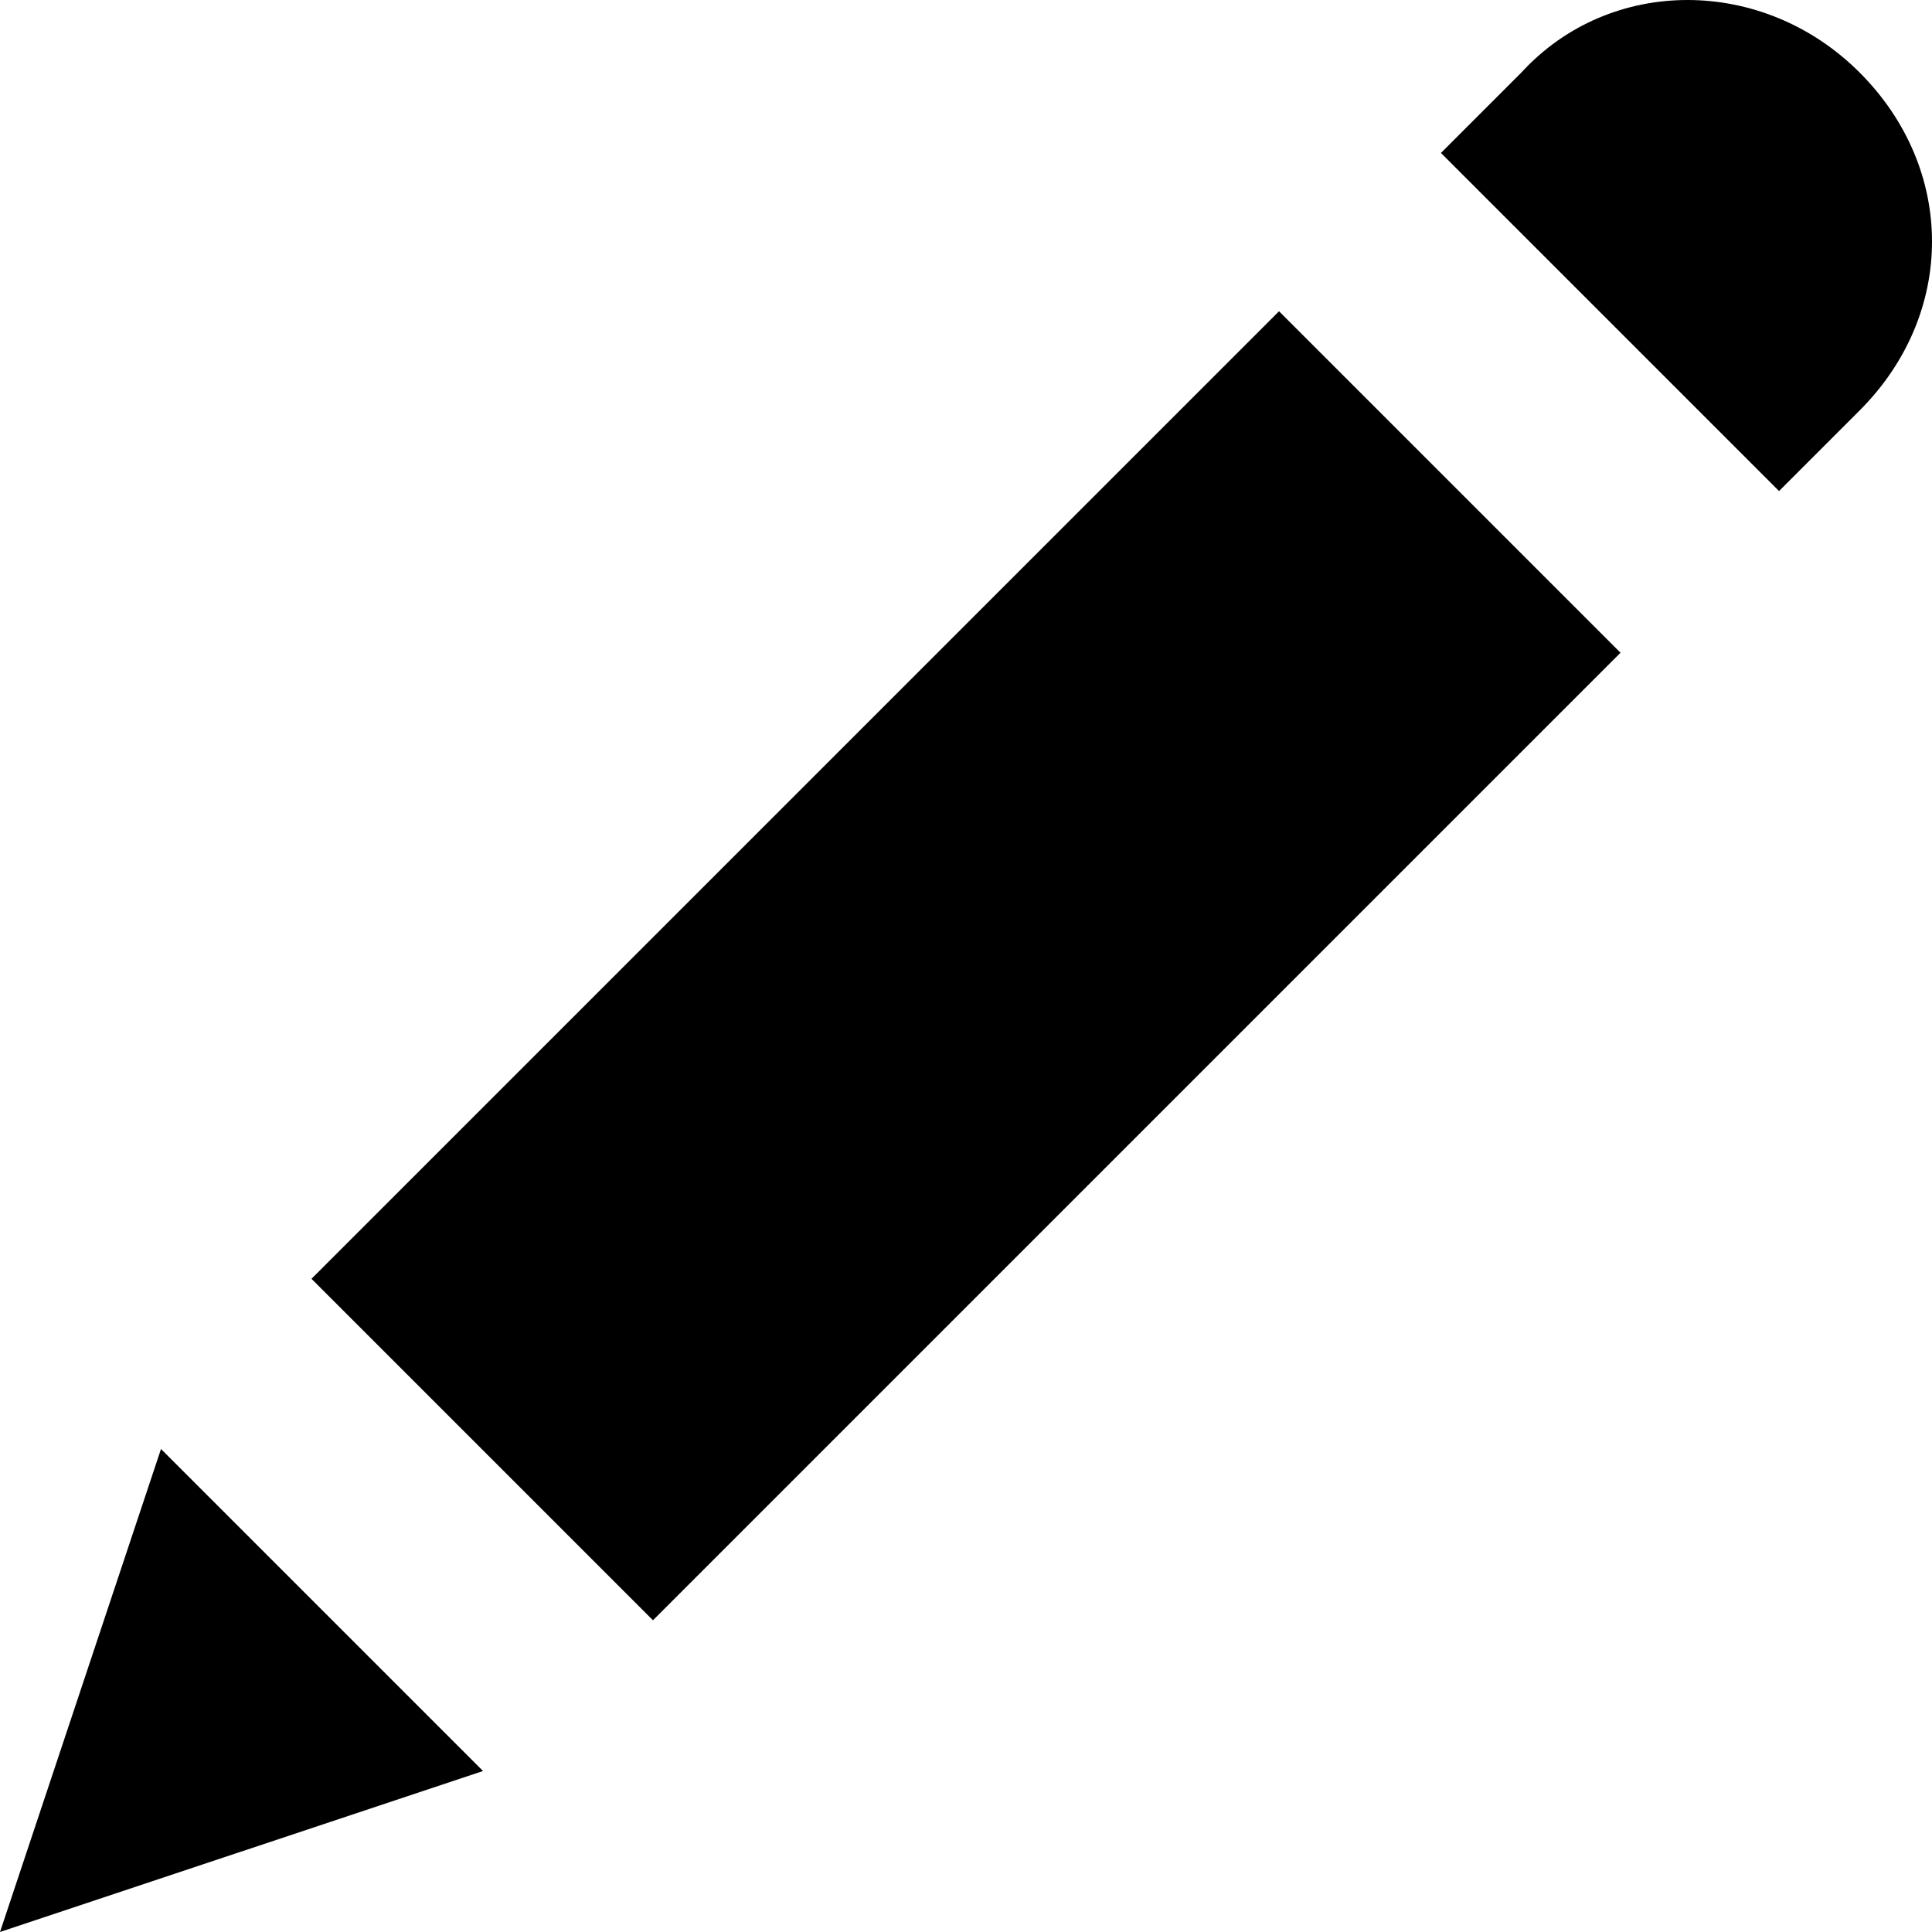 <svg xmlns="http://www.w3.org/2000/svg" class="svgIcon edit" viewBox="0 0 24 24">
	<polygon stroke="none" points="6,22 0,24 2,18"/>
	<rect stroke="none" x="9" y="3.5" transform="matrix(0.707 0.707 -0.707 0.707 12 -4.971)" width="6" height="17"/>
	<path stroke="none" d="M23.1,0.9c-1.2-1.2-3.1-1.2-4.2,0l-1,1l4.2,4.2l1-1C24.3,3.9,24.3,2.1,23.1,0.9z"/>
</svg>

